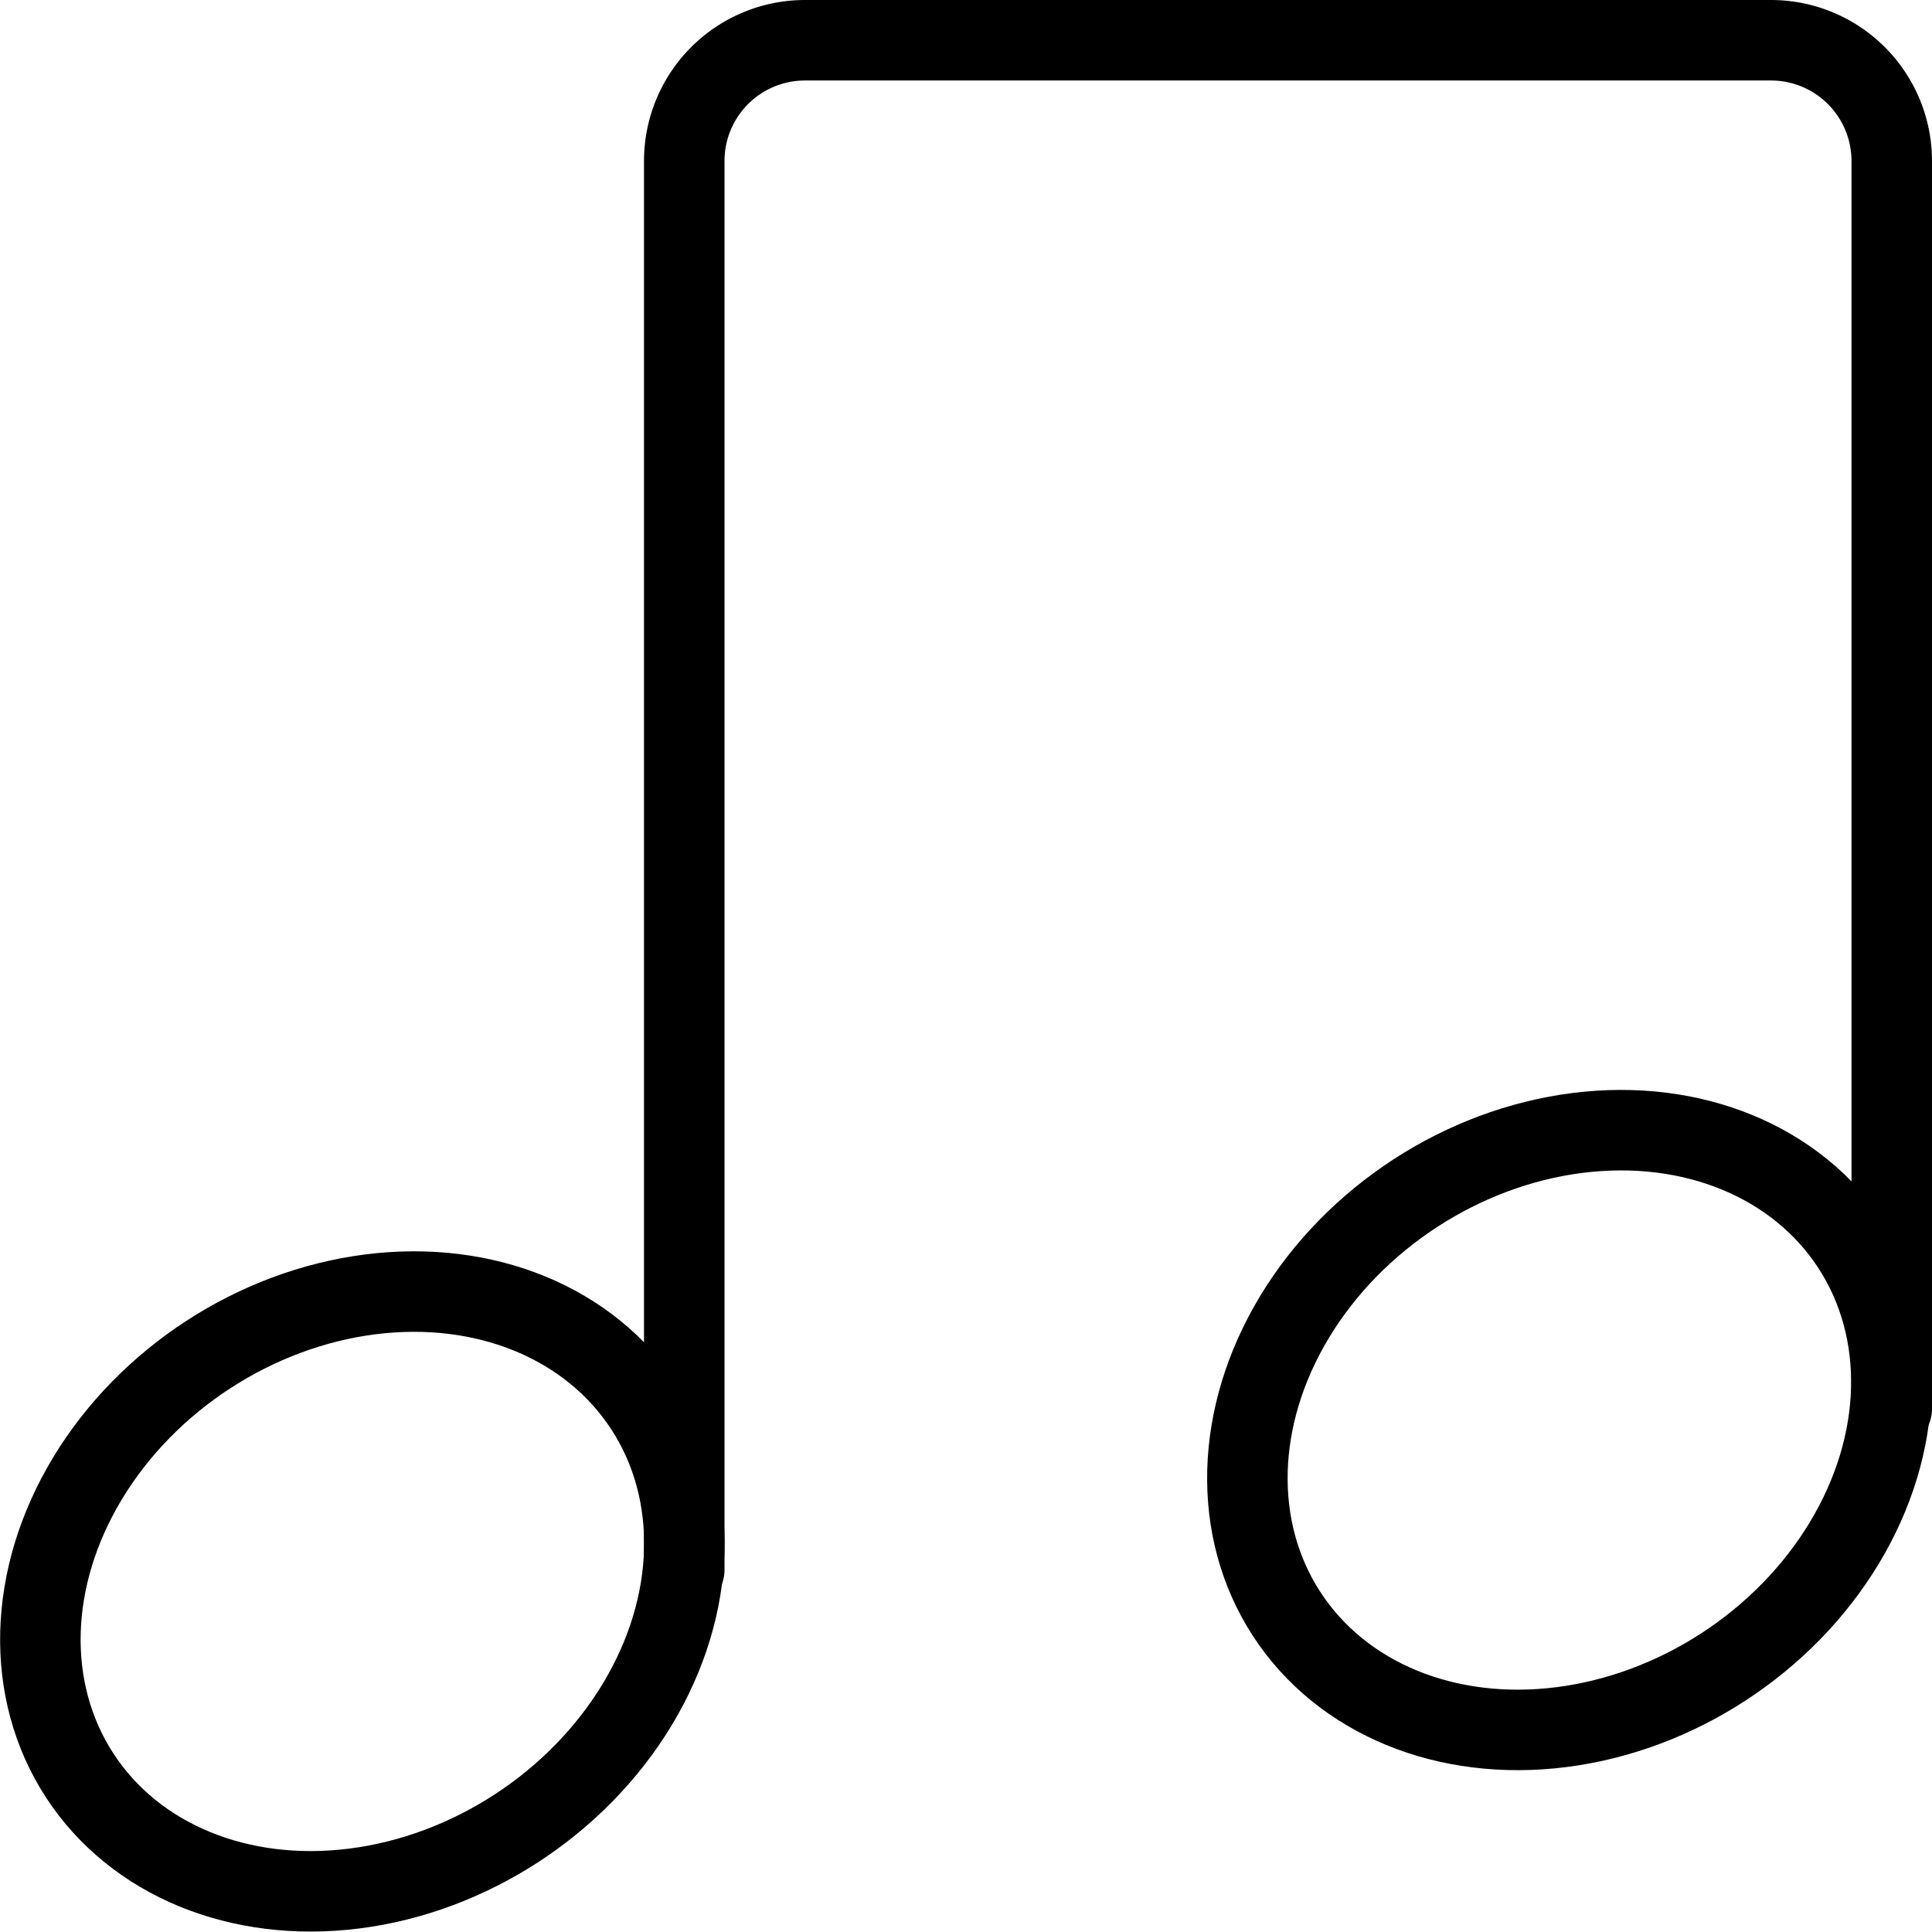 <svg xmlns="http://www.w3.org/2000/svg" viewBox="0 0 24 24"><ellipse cx="4.5" cy="19.77" rx="4.19" ry="3.51" transform="translate(-10.05 5.65) rotate(-33.04)" fill="none" stroke="#000" stroke-linecap="round" stroke-miterlimit="10"/><path d="M23.5,17.5V2A1.5,1.5,0,0,0,22,.5H10A1.5,1.5,0,0,0,8.5,2V19.5" fill="none" stroke="#000" stroke-linecap="round" stroke-miterlimit="10"/><ellipse cx="19.5" cy="17.77" rx="4.19" ry="3.51" transform="translate(-6.54 13.5) rotate(-33.04)" fill="none" stroke="#000" stroke-linecap="round" stroke-miterlimit="10"/></svg>